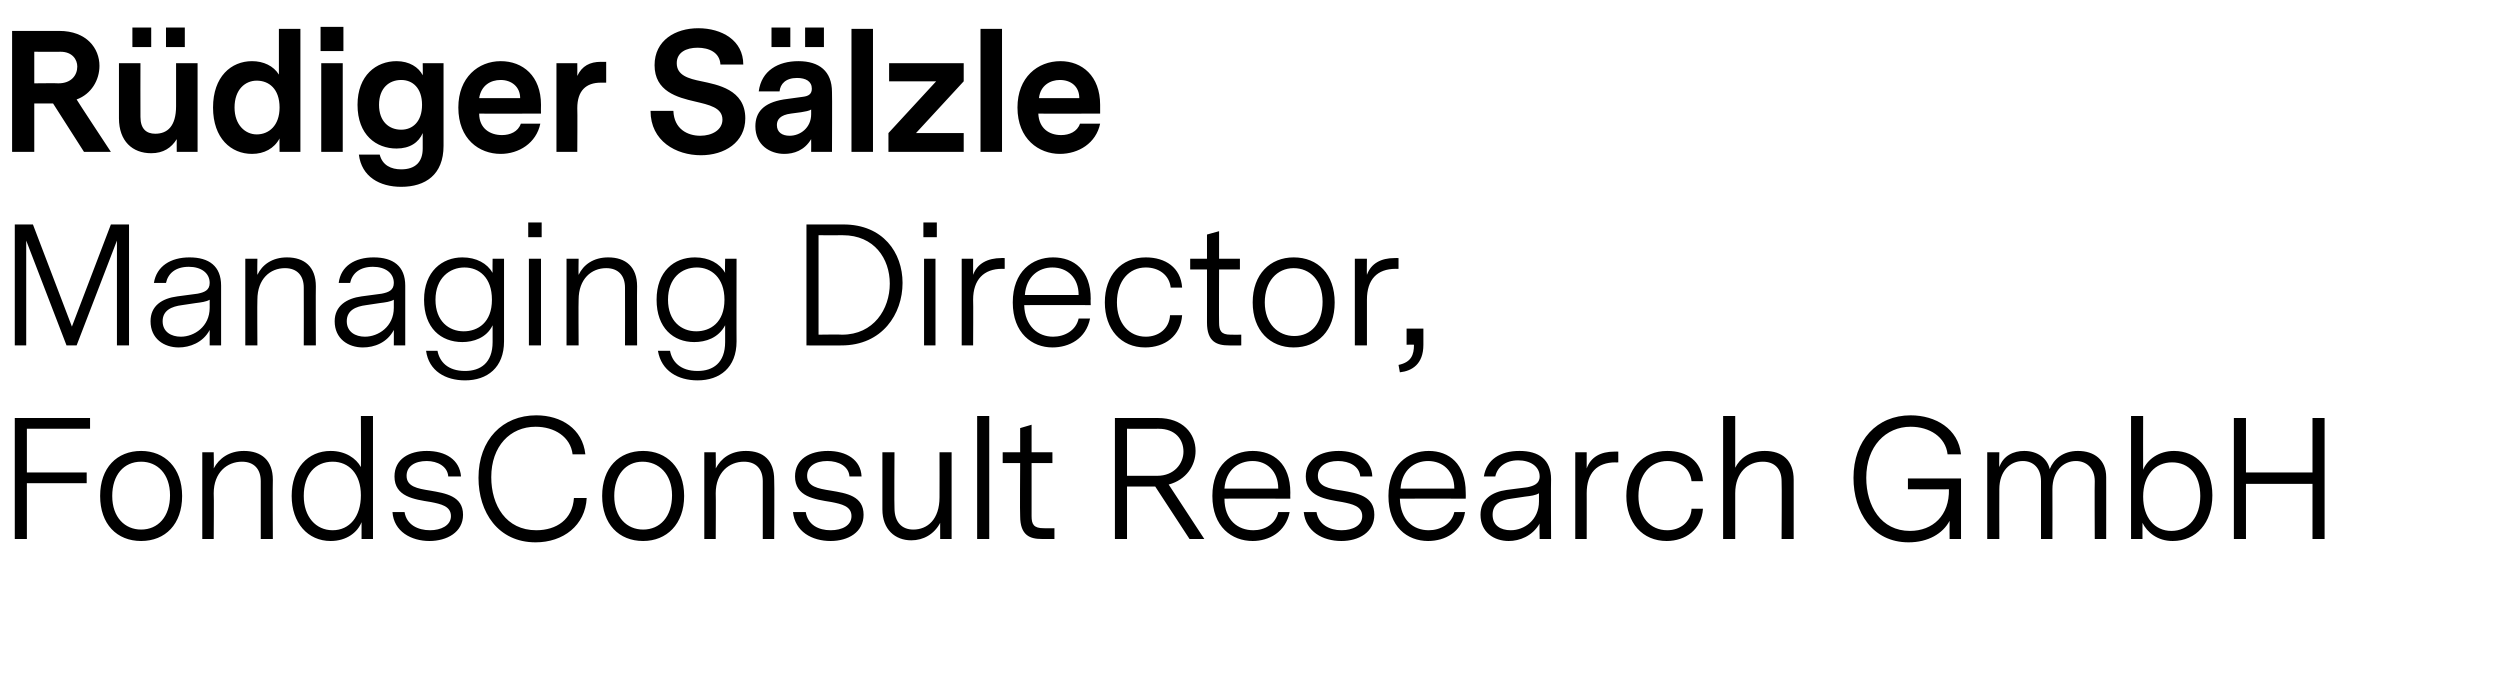 <?xml version="1.0" standalone="no"?><!DOCTYPE svg PUBLIC "-//W3C//DTD SVG 1.1//EN" "http://www.w3.org/Graphics/SVG/1.1/DTD/svg11.dtd"><svg xmlns="http://www.w3.org/2000/svg" version="1.1" width="372px" height="100.2px" viewBox="0 0 372 100.2">  <desc>R diger S lzle Managing Director, FondsConsult Research GmbH</desc>  <defs/>  <g id="Polygon10627">    <path d="M 4 80.2 L 2.2 80.2 L 2.2 62.2 L 13.4 62.2 L 13.4 63.8 L 4 63.8 L 4 70.3 L 12.9 70.3 L 12.9 71.9 L 4 71.9 L 4 80.2 Z M 14.9 73.8 C 14.9 69.6 17.4 67.1 21 67.1 C 24.5 67.1 27.1 69.6 27.1 73.8 C 27.1 78 24.6 80.5 21 80.5 C 17.4 80.5 14.9 78 14.9 73.8 Z M 25.3 73.7 C 25.3 70.5 23.4 68.7 21 68.7 C 18.4 68.7 16.7 70.7 16.7 73.8 C 16.7 77 18.6 78.8 21 78.8 C 23.5 78.8 25.3 76.9 25.3 73.7 Z M 40.6 71.4 C 40.56 71.38 40.6 80.2 40.6 80.2 L 38.8 80.2 C 38.8 80.2 38.81 71.59 38.8 71.6 C 38.8 69.8 37.8 68.7 36 68.7 C 33.8 68.7 31.8 70.3 31.8 73.4 C 31.85 73.44 31.8 80.2 31.8 80.2 L 30.1 80.2 L 30.1 67.3 L 31.8 67.3 C 31.8 67.3 31.85 69.72 31.8 69.7 C 32.6 68.2 34.1 67.1 36.3 67.1 C 38.9 67.1 40.6 68.5 40.6 71.4 Z M 55.5 80.2 L 53.8 80.2 C 53.8 80.2 53.81 77.71 53.8 77.7 C 53.2 79.2 51.6 80.5 49.2 80.5 C 45.8 80.5 43.4 77.8 43.4 73.8 C 43.4 69.7 45.8 67.1 49.2 67.1 C 51.4 67.1 53 68.2 53.7 69.5 C 53.74 69.5 53.7 61.9 53.7 61.9 L 55.5 61.9 L 55.5 80.2 Z M 53.7 73.7 C 53.7 70.5 51.9 68.7 49.5 68.7 C 46.9 68.7 45.2 70.6 45.2 73.8 C 45.2 76.9 47 78.9 49.5 78.9 C 52 78.9 53.7 76.9 53.7 73.7 Z M 68.9 76.6 C 68.9 79.2 66.5 80.5 63.9 80.5 C 61.2 80.5 58.6 79.1 58.4 76.2 C 58.4 76.2 60.2 76.2 60.2 76.2 C 60.5 78.1 62.2 78.9 64 78.9 C 65.6 78.9 67.1 78.2 67.1 76.8 C 67.1 75.3 65.6 75 64.1 74.7 C 61.6 74.3 58.7 73.9 58.7 70.9 C 58.7 68.3 60.9 67.1 63.5 67.1 C 66.3 67.1 68.4 68.4 68.6 70.9 C 68.6 70.9 66.7 70.9 66.7 70.9 C 66.6 69.4 65.1 68.6 63.5 68.6 C 61.7 68.6 60.5 69.4 60.5 70.8 C 60.5 72.4 62.1 72.7 64 73 C 66.3 73.4 68.9 73.8 68.9 76.6 Z M 85.2 67.6 C 84.9 65 82.5 63.5 79.7 63.5 C 75.9 63.5 73.1 66.4 73.1 71 C 73.1 75.2 75.3 78.9 79.8 78.9 C 82.8 78.9 85.2 77.3 85.4 74.1 C 85.4 74.1 87.3 74.1 87.3 74.1 C 87.1 78.2 83.8 80.7 79.7 80.7 C 74.1 80.7 71.2 76.2 71.2 71.1 C 71.2 65.4 74.8 61.8 79.8 61.8 C 83.5 61.8 86.7 63.8 87.1 67.6 C 87.1 67.6 85.2 67.6 85.2 67.6 Z M 89.6 73.8 C 89.6 69.6 92.1 67.1 95.7 67.1 C 99.2 67.1 101.8 69.6 101.8 73.8 C 101.8 78 99.2 80.5 95.7 80.5 C 92.1 80.5 89.6 78 89.6 73.8 Z M 100 73.7 C 100 70.5 98 68.7 95.6 68.7 C 93.1 68.7 91.4 70.7 91.4 73.8 C 91.4 77 93.3 78.8 95.7 78.8 C 98.2 78.8 100 76.9 100 73.7 Z M 115.2 71.4 C 115.25 71.38 115.2 80.2 115.2 80.2 L 113.5 80.2 C 113.5 80.2 113.5 71.59 113.5 71.6 C 113.5 69.8 112.5 68.7 110.7 68.7 C 108.5 68.7 106.5 70.3 106.5 73.4 C 106.54 73.44 106.5 80.2 106.5 80.2 L 104.8 80.2 L 104.8 67.3 L 106.5 67.3 C 106.5 67.3 106.54 69.72 106.5 69.7 C 107.3 68.2 108.7 67.1 111 67.1 C 113.6 67.1 115.2 68.5 115.2 71.4 Z M 128.5 76.6 C 128.5 79.2 126.2 80.5 123.6 80.5 C 120.8 80.5 118.3 79.1 118 76.2 C 118 76.2 119.9 76.2 119.9 76.2 C 120.2 78.1 121.8 78.9 123.6 78.9 C 125.3 78.9 126.7 78.2 126.7 76.8 C 126.7 75.3 125.2 75 123.7 74.7 C 121.2 74.3 118.3 73.9 118.3 70.9 C 118.3 68.3 120.5 67.1 123.2 67.1 C 125.9 67.1 128.1 68.4 128.2 70.9 C 128.2 70.9 126.4 70.9 126.4 70.9 C 126.3 69.4 124.8 68.6 123.1 68.6 C 121.3 68.6 120.1 69.4 120.1 70.8 C 120.1 72.4 121.7 72.7 123.6 73 C 126 73.4 128.5 73.8 128.5 76.6 Z M 139.9 80.2 C 139.9 80.2 139.89 77.76 139.9 77.8 C 139 79.5 137.4 80.4 135.6 80.4 C 133.2 80.4 131.3 78.8 131.3 75.8 C 131.3 75.84 131.3 67.3 131.3 67.3 L 133.1 67.3 C 133.1 67.3 133.05 75.62 133.1 75.6 C 133.1 77.7 134.2 78.8 135.9 78.8 C 138 78.8 139.8 77.3 139.8 74 C 139.82 73.99 139.8 67.3 139.8 67.3 L 141.6 67.3 L 141.6 80.2 L 139.9 80.2 Z M 147.2 80.2 L 145.4 80.2 L 145.4 61.9 L 147.2 61.9 L 147.2 80.2 Z M 156.9 80.2 C 156.9 80.2 154.99 80.21 155 80.2 C 153.3 80.2 151.8 79.7 151.8 76.8 C 151.75 76.82 151.8 68.9 151.8 68.9 L 149.2 68.9 L 149.2 67.3 L 151.8 67.3 L 151.8 63.7 L 153.5 63.2 L 153.5 67.3 L 156.6 67.3 L 156.6 68.9 L 153.5 68.9 C 153.5 68.9 153.5 76.8 153.5 76.8 C 153.5 78 153.8 78.6 155.3 78.6 C 155.28 78.62 156.9 78.6 156.9 78.6 L 156.9 80.2 Z M 177 80.2 L 171.9 72.4 L 167.7 72.4 L 167.7 80.2 L 165.9 80.2 L 165.9 62.2 C 165.9 62.2 172.29 62.21 172.3 62.2 C 176 62.2 177.9 64.5 177.9 67.1 C 177.9 69.3 176.5 71.4 173.9 72.1 C 173.9 72.12 179.2 80.2 179.2 80.2 L 177 80.2 Z M 172.2 70.8 C 174.7 70.8 176.1 69 176.1 67.2 C 176.1 65.4 174.9 63.8 172.4 63.8 C 172.39 63.82 167.7 63.8 167.7 63.8 L 167.7 70.8 C 167.7 70.8 172.17 70.8 172.2 70.8 Z M 182.2 74.2 C 182.2 77.4 184.2 78.9 186.5 78.9 C 188.2 78.9 189.8 78 190.2 76.2 C 190.2 76.2 191.9 76.2 191.9 76.2 C 191.3 79.2 188.8 80.5 186.4 80.5 C 183.3 80.5 180.4 78.4 180.4 73.8 C 180.4 69.2 183.3 67.1 186.4 67.1 C 189.5 67.1 192 69 192 73.3 C 191.97 73.32 192 74.2 192 74.2 C 192 74.2 182.16 74.18 182.2 74.2 Z M 182.2 72.7 C 182.2 72.7 190.2 72.7 190.2 72.7 C 190.2 70.1 188.5 68.6 186.4 68.6 C 184.3 68.6 182.4 69.9 182.2 72.7 Z M 204.5 76.6 C 204.5 79.2 202.2 80.5 199.6 80.5 C 196.8 80.5 194.3 79.1 194 76.2 C 194 76.2 195.9 76.2 195.9 76.2 C 196.2 78.1 197.9 78.9 199.6 78.9 C 201.3 78.9 202.7 78.2 202.7 76.8 C 202.7 75.3 201.2 75 199.7 74.7 C 197.3 74.3 194.3 73.9 194.3 70.9 C 194.3 68.3 196.5 67.1 199.2 67.1 C 201.9 67.1 204.1 68.4 204.2 70.9 C 204.2 70.9 202.4 70.9 202.4 70.9 C 202.3 69.4 200.8 68.6 199.1 68.6 C 197.3 68.6 196.1 69.4 196.1 70.8 C 196.1 72.4 197.7 72.7 199.7 73 C 202 73.4 204.5 73.8 204.5 76.6 Z M 208.3 74.2 C 208.4 77.4 210.3 78.9 212.6 78.9 C 214.3 78.9 216 78 216.4 76.2 C 216.4 76.2 218 76.2 218 76.2 C 217.5 79.2 215 80.5 212.5 80.5 C 209.4 80.5 206.6 78.4 206.6 73.8 C 206.6 69.2 209.5 67.1 212.6 67.1 C 215.6 67.1 218.1 69 218.1 73.3 C 218.13 73.32 218.1 74.2 218.1 74.2 C 218.1 74.2 208.32 74.18 208.3 74.2 Z M 208.4 72.7 C 208.4 72.7 216.4 72.7 216.4 72.7 C 216.4 70.1 214.7 68.6 212.5 68.6 C 210.5 68.6 208.6 69.9 208.4 72.7 Z M 229.1 77.9 C 228 79.8 226.1 80.5 224.5 80.5 C 222.3 80.5 220.3 79.2 220.3 76.6 C 220.3 74.3 222 73.2 224.2 72.9 C 224.2 72.9 227.3 72.5 227.3 72.5 C 228.2 72.3 229.1 72 229.1 70.9 C 229.1 69.4 227.7 68.5 225.9 68.5 C 224 68.5 222.8 69.5 222.5 70.9 C 222.5 70.9 220.8 70.9 220.8 70.9 C 221.2 68.4 223.2 67.1 226.1 67.1 C 229 67.1 230.8 68.4 230.8 71.3 C 230.76 71.3 230.8 80.2 230.8 80.2 L 229.1 80.2 C 229.1 80.2 229.05 77.86 229.1 77.9 Z M 226.9 73.9 C 226.9 73.9 224.9 74.2 224.9 74.2 C 223.3 74.4 222.1 75 222.1 76.6 C 222.1 78.2 223.3 78.9 224.8 78.9 C 226.8 78.9 229 77.4 229 74.6 C 229 74.6 229 73.4 229 73.4 C 228.5 73.7 227.8 73.8 226.9 73.9 Z M 240.8 68.8 C 240.8 68.8 240.38 68.83 240.4 68.8 C 237.6 68.8 236.1 70.4 236.1 73.4 C 236.11 73.37 236.1 80.2 236.1 80.2 L 234.4 80.2 L 234.4 67.3 L 236.1 67.3 C 236.1 67.3 236.09 69.7 236.1 69.7 C 236.7 68 238.2 67.2 240.2 67.2 C 240.24 67.18 240.8 67.2 240.8 67.2 L 240.8 68.8 Z M 248 80.5 C 244.4 80.5 242 77.8 242 73.8 C 242 69.8 244.4 67.1 248.1 67.1 C 251 67.1 253.2 68.6 253.4 71.6 C 253.4 71.6 251.7 71.6 251.7 71.6 C 251.5 69.7 250 68.6 248.1 68.6 C 245.6 68.6 243.8 70.6 243.8 73.8 C 243.8 76.9 245.5 78.9 248.1 78.9 C 250 78.9 251.6 77.7 251.7 75.7 C 251.7 75.7 253.4 75.7 253.4 75.7 C 253.2 78.8 250.8 80.5 248 80.5 Z M 266.9 71.4 C 266.9 71.38 266.9 80.2 266.9 80.2 L 265.1 80.2 C 265.1 80.2 265.15 71.59 265.1 71.6 C 265.1 69.8 264.1 68.7 262.3 68.7 C 260.1 68.7 258.2 70.3 258.2 73.4 C 258.19 73.44 258.2 80.2 258.2 80.2 L 256.4 80.2 L 256.4 61.9 L 258.2 61.9 C 258.2 61.9 258.19 69.58 258.2 69.6 C 258.9 68.2 260.3 67.1 262.6 67.1 C 265.2 67.1 266.9 68.5 266.9 71.4 Z M 291.8 71.2 L 291.8 80.2 L 290.1 80.2 C 290.1 80.2 290.08 77.52 290.1 77.5 C 289.1 79.4 286.9 80.7 284 80.7 C 278.6 80.7 275.8 76.2 275.8 71.1 C 275.8 65.5 279.3 61.8 284.3 61.8 C 288 61.8 291.4 63.8 291.8 67.6 C 291.8 67.6 289.8 67.6 289.8 67.6 C 289.5 65 287.1 63.5 284.3 63.5 C 280.6 63.5 277.7 66.4 277.7 71.1 C 277.7 75.3 279.9 79 284.2 79 C 287.6 79 290.1 76.7 290 72.8 C 290.04 72.84 283.9 72.8 283.9 72.8 L 283.9 71.2 L 291.8 71.2 Z M 295.7 67.3 L 297.5 67.3 C 297.5 67.3 297.45 69.46 297.5 69.5 C 298.1 67.8 299.6 67.1 301.2 67.1 C 303.1 67.1 304.6 68.1 305 69.8 C 305.6 68.3 307 67.1 309.2 67.1 C 311.6 67.1 313.4 68.4 313.4 71 C 313.41 70.97 313.4 80.2 313.4 80.2 L 311.7 80.2 C 311.7 80.2 311.66 71.59 311.7 71.6 C 311.7 69.6 310.4 68.6 308.9 68.6 C 307 68.6 305.4 70.1 305.4 72.8 C 305.42 72.84 305.4 80.2 305.4 80.2 L 303.7 80.2 C 303.7 80.2 303.69 71.59 303.7 71.6 C 303.7 69.6 302.5 68.6 301 68.6 C 299.1 68.6 297.5 70.1 297.5 72.8 C 297.48 72.84 297.5 80.2 297.5 80.2 L 295.7 80.2 L 295.7 67.3 Z M 329.2 73.7 C 329.2 77.8 326.8 80.5 323.3 80.5 C 321 80.5 319.5 79.2 318.8 77.8 C 318.81 77.83 318.8 80.2 318.8 80.2 L 317.1 80.2 L 317.1 61.9 L 318.9 61.9 C 318.9 61.9 318.88 69.91 318.9 69.9 C 319.5 68.4 321.2 67.1 323.5 67.1 C 326.8 67.1 329.2 69.6 329.2 73.7 Z M 327.4 73.8 C 327.4 70.6 325.7 68.8 323.2 68.8 C 320.7 68.8 318.9 70.7 318.9 73.9 C 318.9 77 320.6 79 323.1 79 C 325.7 79 327.4 76.9 327.4 73.8 Z M 345.9 80.2 L 344.1 80.2 L 344.1 72 L 334.2 72 L 334.2 80.2 L 332.4 80.2 L 332.4 62.2 L 334.2 62.2 L 334.2 70.3 L 344.1 70.3 L 344.1 62.2 L 345.9 62.2 L 345.9 80.2 Z " stroke="none" fill="#000"/>  </g>  <g id="Polygon10626">    <path d="M 19.2 51.4 L 17.4 51.4 L 17.4 35.8 L 11.4 51.4 L 9.9 51.4 L 3.9 35.8 L 3.9 51.4 L 2.2 51.4 L 2.2 33.4 L 4.9 33.4 L 10.7 48.6 L 16.5 33.4 L 19.2 33.4 L 19.2 51.4 Z M 31.2 49.1 C 30.2 51 28.2 51.7 26.6 51.7 C 24.4 51.7 22.4 50.4 22.4 47.8 C 22.4 45.5 24.1 44.4 26.4 44.1 C 26.4 44.1 29.4 43.7 29.4 43.7 C 30.4 43.5 31.2 43.2 31.2 42.1 C 31.2 40.6 29.9 39.7 28.1 39.7 C 26.1 39.7 25 40.7 24.7 42.1 C 24.7 42.1 22.9 42.1 22.9 42.1 C 23.3 39.6 25.4 38.3 28.2 38.3 C 31.1 38.3 32.9 39.6 32.9 42.5 C 32.9 42.5 32.9 51.4 32.9 51.4 L 31.2 51.4 C 31.2 51.4 31.2 49.06 31.2 49.1 Z M 29.1 45.1 C 29.1 45.1 27.1 45.4 27.1 45.4 C 25.5 45.6 24.2 46.2 24.2 47.8 C 24.2 49.4 25.5 50.1 26.9 50.1 C 28.9 50.1 31.2 48.6 31.2 45.8 C 31.2 45.8 31.2 44.6 31.2 44.6 C 30.7 44.9 29.9 45 29.1 45.1 Z M 47 42.6 C 46.97 42.58 47 51.4 47 51.4 L 45.2 51.4 C 45.2 51.4 45.22 42.79 45.2 42.8 C 45.2 41 44.2 39.9 42.4 39.9 C 40.2 39.9 38.3 41.5 38.3 44.6 C 38.26 44.64 38.3 51.4 38.3 51.4 L 36.5 51.4 L 36.5 38.5 L 38.3 38.5 C 38.3 38.5 38.26 40.92 38.3 40.9 C 39 39.4 40.5 38.3 42.7 38.3 C 45.3 38.3 47 39.7 47 42.6 Z M 58.6 49.1 C 57.6 51 55.7 51.7 54 51.7 C 51.8 51.7 49.8 50.4 49.8 47.8 C 49.8 45.5 51.6 44.4 53.8 44.1 C 53.8 44.1 56.8 43.7 56.8 43.7 C 57.8 43.5 58.6 43.2 58.6 42.1 C 58.6 40.6 57.3 39.7 55.5 39.7 C 53.5 39.7 52.4 40.7 52.1 42.1 C 52.1 42.1 50.4 42.1 50.4 42.1 C 50.7 39.6 52.8 38.3 55.6 38.3 C 58.5 38.3 60.3 39.6 60.3 42.5 C 60.31 42.5 60.3 51.4 60.3 51.4 L 58.6 51.4 C 58.6 51.4 58.61 49.06 58.6 49.1 Z M 56.5 45.1 C 56.5 45.1 54.5 45.4 54.5 45.4 C 52.9 45.6 51.6 46.2 51.6 47.8 C 51.6 49.4 52.9 50.1 54.3 50.1 C 56.3 50.1 58.6 48.6 58.6 45.8 C 58.6 45.8 58.6 44.6 58.6 44.6 C 58.1 44.9 57.3 45 56.5 45.1 Z M 75 50.8 C 75 54.7 72.5 56.6 69.2 56.6 C 66.3 56.6 63.8 55.2 63.4 52.2 C 63.4 52.2 65.1 52.2 65.1 52.2 C 65.4 53.8 66.6 55.2 69.2 55.2 C 71.5 55.2 73.3 54 73.3 50.9 C 73.3 50.9 73.3 48.4 73.3 48.4 C 72.4 50.3 70.4 50.9 68.8 50.9 C 65.6 50.9 63.1 48.8 63.1 44.6 C 63.1 40.4 65.8 38.3 68.8 38.3 C 70.9 38.3 72.5 39.2 73.3 40.6 C 73.27 40.61 73.3 38.5 73.3 38.5 L 75 38.5 C 75 38.5 75 50.83 75 50.8 Z M 73.2 44.6 C 73.2 41.3 71.3 39.8 69.1 39.8 C 66.9 39.8 64.8 41.4 64.8 44.6 C 64.8 47.8 66.8 49.3 69 49.3 C 71.1 49.3 73.2 48 73.2 44.6 Z M 80.6 33.1 L 78.6 33.1 L 78.6 35.3 L 80.6 35.3 L 80.6 33.1 Z M 80.5 51.4 L 78.7 51.4 L 78.7 38.5 L 80.5 38.5 L 80.5 51.4 Z M 94.8 42.6 C 94.77 42.58 94.8 51.4 94.8 51.4 L 93 51.4 C 93 51.4 93.02 42.79 93 42.8 C 93 41 92 39.9 90.2 39.9 C 88 39.9 86.1 41.5 86.1 44.6 C 86.06 44.64 86.1 51.4 86.1 51.4 L 84.3 51.4 L 84.3 38.5 L 86.1 38.5 C 86.1 38.5 86.06 40.92 86.1 40.9 C 86.8 39.4 88.3 38.3 90.5 38.3 C 93.1 38.3 94.8 39.7 94.8 42.6 Z M 109.6 50.8 C 109.6 54.7 107.1 56.6 103.8 56.6 C 100.9 56.6 98.4 55.2 97.9 52.2 C 97.9 52.2 99.7 52.2 99.7 52.2 C 100 53.8 101.2 55.2 103.8 55.2 C 106.1 55.2 107.9 54 107.9 50.9 C 107.9 50.9 107.9 48.4 107.9 48.4 C 106.9 50.3 105 50.9 103.3 50.9 C 100.2 50.9 97.7 48.8 97.7 44.6 C 97.7 40.4 100.3 38.3 103.4 38.3 C 105.5 38.3 107.1 39.2 107.9 40.6 C 107.85 40.61 107.9 38.5 107.9 38.5 L 109.6 38.5 C 109.6 38.5 109.58 50.83 109.6 50.8 Z M 107.8 44.6 C 107.8 41.3 105.8 39.8 103.7 39.8 C 101.4 39.8 99.4 41.4 99.4 44.6 C 99.4 47.8 101.4 49.3 103.6 49.3 C 105.7 49.3 107.8 48 107.8 44.6 Z M 134.3 42.1 C 134.3 46.7 131.3 51.4 125.2 51.4 C 125.23 51.41 120 51.4 120 51.4 L 120 33.4 C 120 33.4 125.54 33.41 125.5 33.4 C 131.4 33.4 134.3 37.6 134.3 42.1 Z M 132.4 42.2 C 132.4 38.5 130.1 35 125.4 35 C 125.4 35.02 121.8 35 121.8 35 L 121.8 49.8 C 121.8 49.8 125.25 49.75 125.3 49.8 C 130 49.8 132.4 46 132.4 42.2 Z M 139.4 33.1 L 137.4 33.1 L 137.4 35.3 L 139.4 35.3 L 139.4 33.1 Z M 139.2 51.4 L 137.5 51.4 L 137.5 38.5 L 139.2 38.5 L 139.2 51.4 Z M 149.5 40 C 149.5 40 149.11 40.03 149.1 40 C 146.4 40 144.8 41.6 144.8 44.6 C 144.84 44.57 144.8 51.4 144.8 51.4 L 143.1 51.4 L 143.1 38.5 L 144.8 38.5 C 144.8 38.5 144.81 40.9 144.8 40.9 C 145.4 39.2 147 38.4 149 38.4 C 148.97 38.38 149.5 38.4 149.5 38.4 L 149.5 40 Z M 152.4 45.4 C 152.5 48.6 154.5 50.1 156.7 50.1 C 158.4 50.1 160.1 49.2 160.5 47.4 C 160.5 47.4 162.2 47.4 162.2 47.4 C 161.6 50.4 159.1 51.7 156.6 51.7 C 153.6 51.7 150.7 49.6 150.7 45 C 150.7 40.4 153.6 38.3 156.7 38.3 C 159.8 38.3 162.3 40.2 162.3 44.5 C 162.26 44.52 162.3 45.4 162.3 45.4 C 162.3 45.4 152.45 45.38 152.4 45.4 Z M 152.5 43.9 C 152.5 43.9 160.5 43.9 160.5 43.9 C 160.5 41.3 158.8 39.8 156.6 39.8 C 154.6 39.8 152.7 41.1 152.5 43.9 Z M 170.4 51.7 C 166.8 51.7 164.4 49 164.4 45 C 164.4 41 166.8 38.3 170.5 38.3 C 173.4 38.3 175.7 39.8 175.9 42.8 C 175.9 42.8 174.2 42.8 174.2 42.8 C 174 40.9 172.4 39.8 170.5 39.8 C 168 39.8 166.2 41.8 166.2 45 C 166.2 48.1 168 50.1 170.5 50.1 C 172.4 50.1 174 48.9 174.1 46.9 C 174.1 46.9 175.9 46.9 175.9 46.9 C 175.7 50 173.3 51.7 170.4 51.7 Z M 184.7 51.4 C 184.7 51.4 182.85 51.41 182.9 51.4 C 181.1 51.4 179.6 50.9 179.6 48 C 179.61 48.02 179.6 40.1 179.6 40.1 L 177.1 40.1 L 177.1 38.5 L 179.6 38.5 L 179.6 34.9 L 181.4 34.4 L 181.4 38.5 L 184.5 38.5 L 184.5 40.1 L 181.4 40.1 C 181.4 40.1 181.37 48 181.4 48 C 181.4 49.2 181.7 49.8 183.1 49.8 C 183.14 49.82 184.7 49.8 184.7 49.8 L 184.7 51.4 Z M 186.4 45 C 186.4 40.8 189 38.3 192.5 38.3 C 196.1 38.3 198.6 40.8 198.6 45 C 198.6 49.2 196.1 51.7 192.5 51.7 C 189 51.7 186.4 49.2 186.4 45 Z M 196.8 44.9 C 196.8 41.7 194.9 39.9 192.5 39.9 C 190 39.9 188.2 41.9 188.2 45 C 188.2 48.2 190.2 50 192.6 50 C 195.1 50 196.8 48.1 196.8 44.9 Z M 208.1 40 C 208.1 40 207.67 40.03 207.7 40 C 204.9 40 203.4 41.6 203.4 44.6 C 203.4 44.57 203.4 51.4 203.4 51.4 L 201.6 51.4 L 201.6 38.5 L 203.4 38.5 C 203.4 38.5 203.37 40.9 203.4 40.9 C 204 39.2 205.5 38.4 207.5 38.4 C 207.52 38.38 208.1 38.4 208.1 38.4 L 208.1 40 Z M 210.4 51.3 C 210.4 51.26 209.3 51.3 209.3 51.3 L 209.3 48.9 L 211.8 48.9 C 211.8 48.9 211.8 51.34 211.8 51.3 C 211.8 54.2 210.1 55.2 208.3 55.4 C 208.3 55.4 208.1 54.3 208.1 54.3 C 210 53.9 210.4 52.8 210.4 51.3 Z " stroke="none" fill="#000"/>  </g>  <g id="Polygon10625">    <path d="M 12.5 22.6 L 7.9 15.4 L 5.1 15.4 L 5.1 22.6 L 1.8 22.6 L 1.8 4.6 C 1.8 4.6 8.83 4.61 8.8 4.6 C 12.9 4.6 14.8 7.2 14.8 9.8 C 14.8 11.9 13.6 14 11.4 14.8 C 11.35 14.78 16.5 22.6 16.5 22.6 L 12.5 22.6 Z M 11.5 9.9 C 11.5 8.9 10.8 7.7 9 7.7 C 8.98 7.73 5.1 7.7 5.1 7.7 L 5.1 12.4 C 5.1 12.4 8.71 12.36 8.7 12.4 C 10.6 12.4 11.5 11.2 11.5 9.9 Z M 19.7 4.1 L 22.5 4.1 L 22.5 7 L 19.7 7 L 19.7 4.1 Z M 24.7 4.1 L 27.5 4.1 L 27.5 7 L 24.7 7 L 24.7 4.1 Z M 29.4 22.6 L 26.3 22.6 C 26.3 22.6 26.28 20.74 26.3 20.7 C 25.5 22 24.3 22.8 22.5 22.8 C 19.7 22.8 17.7 21 17.7 17.6 C 17.69 17.59 17.7 9.4 17.7 9.4 L 20.9 9.4 C 20.9 9.4 20.88 17.35 20.9 17.4 C 20.9 19.2 21.8 19.9 23.1 19.9 C 24.9 19.9 26.2 18.8 26.2 15.8 C 26.21 15.77 26.2 9.4 26.2 9.4 L 29.4 9.4 L 29.4 22.6 Z M 44.7 22.6 L 41.6 22.6 C 41.6 22.6 41.57 20.57 41.6 20.6 C 40.8 22.1 39.3 22.9 37.5 22.9 C 34.4 22.9 31.7 20.6 31.7 16 C 31.7 11.4 34.4 9.1 37.5 9.1 C 39.2 9.1 40.7 9.8 41.5 11.1 C 41.5 11.11 41.5 4.3 41.5 4.3 L 44.7 4.3 L 44.7 22.6 Z M 41.6 16 C 41.6 13.2 40 12 38.2 12 C 36.5 12 34.9 13.3 34.9 16 C 34.9 18.6 36.5 20 38.2 20 C 40 20 41.6 18.7 41.6 16 Z M 47.7 7.6 L 51.1 7.6 L 51.1 4 L 47.7 4 L 47.7 7.6 Z M 47.8 9.4 L 51 9.4 L 51 22.6 L 47.8 22.6 L 47.8 9.4 Z M 66 21.7 C 66 26 63.3 27.8 59.7 27.8 C 56.5 27.8 53.8 26.3 53.4 23 C 53.4 23 56.5 23 56.5 23 C 56.9 24.6 58.2 25.2 59.7 25.2 C 61.8 25.2 62.9 24.1 62.9 22.1 C 62.9 22.1 62.9 19.8 62.9 19.8 C 62.3 21.2 61 22.1 59 22.1 C 56 22.1 53.2 20.1 53.2 15.6 C 53.2 11.2 56 9.1 59 9.1 C 60.9 9.1 62.3 10 62.9 11.2 C 62.93 11.21 62.9 9.4 62.9 9.4 L 66 9.4 C 66 9.4 66 21.72 66 21.7 Z M 62.8 15.6 C 62.8 13.1 61.4 11.9 59.7 11.9 C 57.9 11.9 56.4 13.1 56.4 15.6 C 56.4 18.1 57.9 19.3 59.7 19.3 C 61.4 19.3 62.8 18.1 62.8 15.6 Z M 71.3 16.9 C 71.3 19.1 72.9 20.1 74.7 20.1 C 75.9 20.1 77.1 19.6 77.5 18.4 C 77.5 18.4 80.4 18.4 80.4 18.4 C 79.8 21.3 77.2 22.9 74.5 22.9 C 71.3 22.9 68.2 20.7 68.2 16 C 68.2 11.5 71.2 9.1 74.5 9.1 C 77.8 9.1 80.5 11.3 80.5 15.6 C 80.47 15.65 80.5 16.9 80.5 16.9 C 80.5 16.9 71.26 16.94 71.3 16.9 Z M 71.3 14.6 C 71.3 14.6 77.4 14.6 77.4 14.6 C 77.4 12.9 76.1 11.9 74.5 11.9 C 73 11.9 71.6 12.7 71.3 14.6 Z M 90.2 12.3 C 90.2 12.3 89.4 12.31 89.4 12.3 C 87.2 12.3 85.9 13.5 85.9 16.1 C 85.94 16.13 85.9 22.6 85.9 22.6 L 82.8 22.6 L 82.8 9.4 L 85.9 9.4 C 85.9 9.4 85.92 11.26 85.9 11.3 C 86.6 9.8 87.8 9.2 89.4 9.2 C 89.38 9.22 90.2 9.2 90.2 9.2 L 90.2 12.3 Z M 104.3 23.1 C 100.6 23.1 96.8 21 96.8 16.5 C 96.8 16.5 100.2 16.5 100.2 16.5 C 100.3 19.2 102.3 20.2 104.2 20.2 C 106 20.2 107.5 19.3 107.5 17.8 C 107.5 16 105.5 15.6 103.4 15.1 C 100.8 14.5 97.4 13.6 97.4 9.7 C 97.4 6 100.5 4.2 103.9 4.2 C 107.4 4.2 110.6 6 110.6 9.6 C 110.6 9.6 107.2 9.6 107.2 9.6 C 107.1 7.8 105.5 7.1 103.8 7.1 C 102.1 7.1 100.7 7.8 100.7 9.4 C 100.7 11.2 102.4 11.7 104.4 12.1 C 106.7 12.6 110.9 13.3 110.9 17.6 C 110.9 21.2 107.8 23.1 104.3 23.1 Z M 114.8 4.1 L 117.6 4.1 L 117.6 7 L 114.8 7 L 114.8 4.1 Z M 119.8 4.1 L 122.6 4.1 L 122.6 7 L 119.8 7 L 119.8 4.1 Z M 123.8 13.7 C 123.84 13.7 123.8 22.6 123.8 22.6 L 120.7 22.6 C 120.7 22.6 120.72 20.69 120.7 20.7 C 119.7 22.4 118.1 22.9 116.7 22.9 C 114.6 22.9 112.4 21.6 112.4 18.8 C 112.4 16.7 113.6 15.3 116.6 14.8 C 116.6 14.8 119.5 14.4 119.5 14.4 C 120.3 14.3 120.8 14 120.8 13.2 C 120.8 12.1 119.9 11.6 118.6 11.6 C 116.9 11.6 116.1 12.5 116 13.6 C 116 13.6 112.9 13.6 112.9 13.6 C 113.3 10.5 115.8 9.1 118.8 9.1 C 121.9 9.1 123.8 10.6 123.8 13.7 Z M 120.7 17 C 120.7 17 120.7 16.3 120.7 16.3 C 120.4 16.5 119.8 16.6 119.2 16.7 C 119.2 16.7 117.7 16.9 117.7 16.9 C 116.1 17.1 115.6 17.8 115.6 18.6 C 115.6 19.7 116.4 20.2 117.5 20.2 C 119.1 20.2 120.7 19 120.7 17 Z M 129.9 22.6 L 126.7 22.6 L 126.7 4.3 L 129.9 4.3 L 129.9 22.6 Z M 143.4 22.6 L 132.2 22.6 L 132.2 19.8 L 139.3 12.1 L 132.3 12.1 L 132.3 9.4 L 143.4 9.4 L 143.4 12.1 L 136.3 19.8 L 143.4 19.8 L 143.4 22.6 Z M 149.1 22.6 L 145.9 22.6 L 145.9 4.3 L 149.1 4.3 L 149.1 22.6 Z M 154.5 16.9 C 154.6 19.1 156.1 20.1 157.9 20.1 C 159.1 20.1 160.3 19.6 160.7 18.4 C 160.7 18.4 163.7 18.4 163.7 18.4 C 163.1 21.3 160.5 22.9 157.7 22.9 C 154.6 22.9 151.4 20.7 151.4 16 C 151.4 11.5 154.4 9.1 157.8 9.1 C 161 9.1 163.7 11.3 163.7 15.6 C 163.7 15.65 163.7 16.9 163.7 16.9 C 163.7 16.9 154.49 16.94 154.5 16.9 Z M 154.6 14.6 C 154.6 14.6 160.6 14.6 160.6 14.6 C 160.6 12.9 159.4 11.9 157.7 11.9 C 156.3 11.9 154.8 12.7 154.6 14.6 Z " stroke="none" fill="#000"/>  </g></svg>